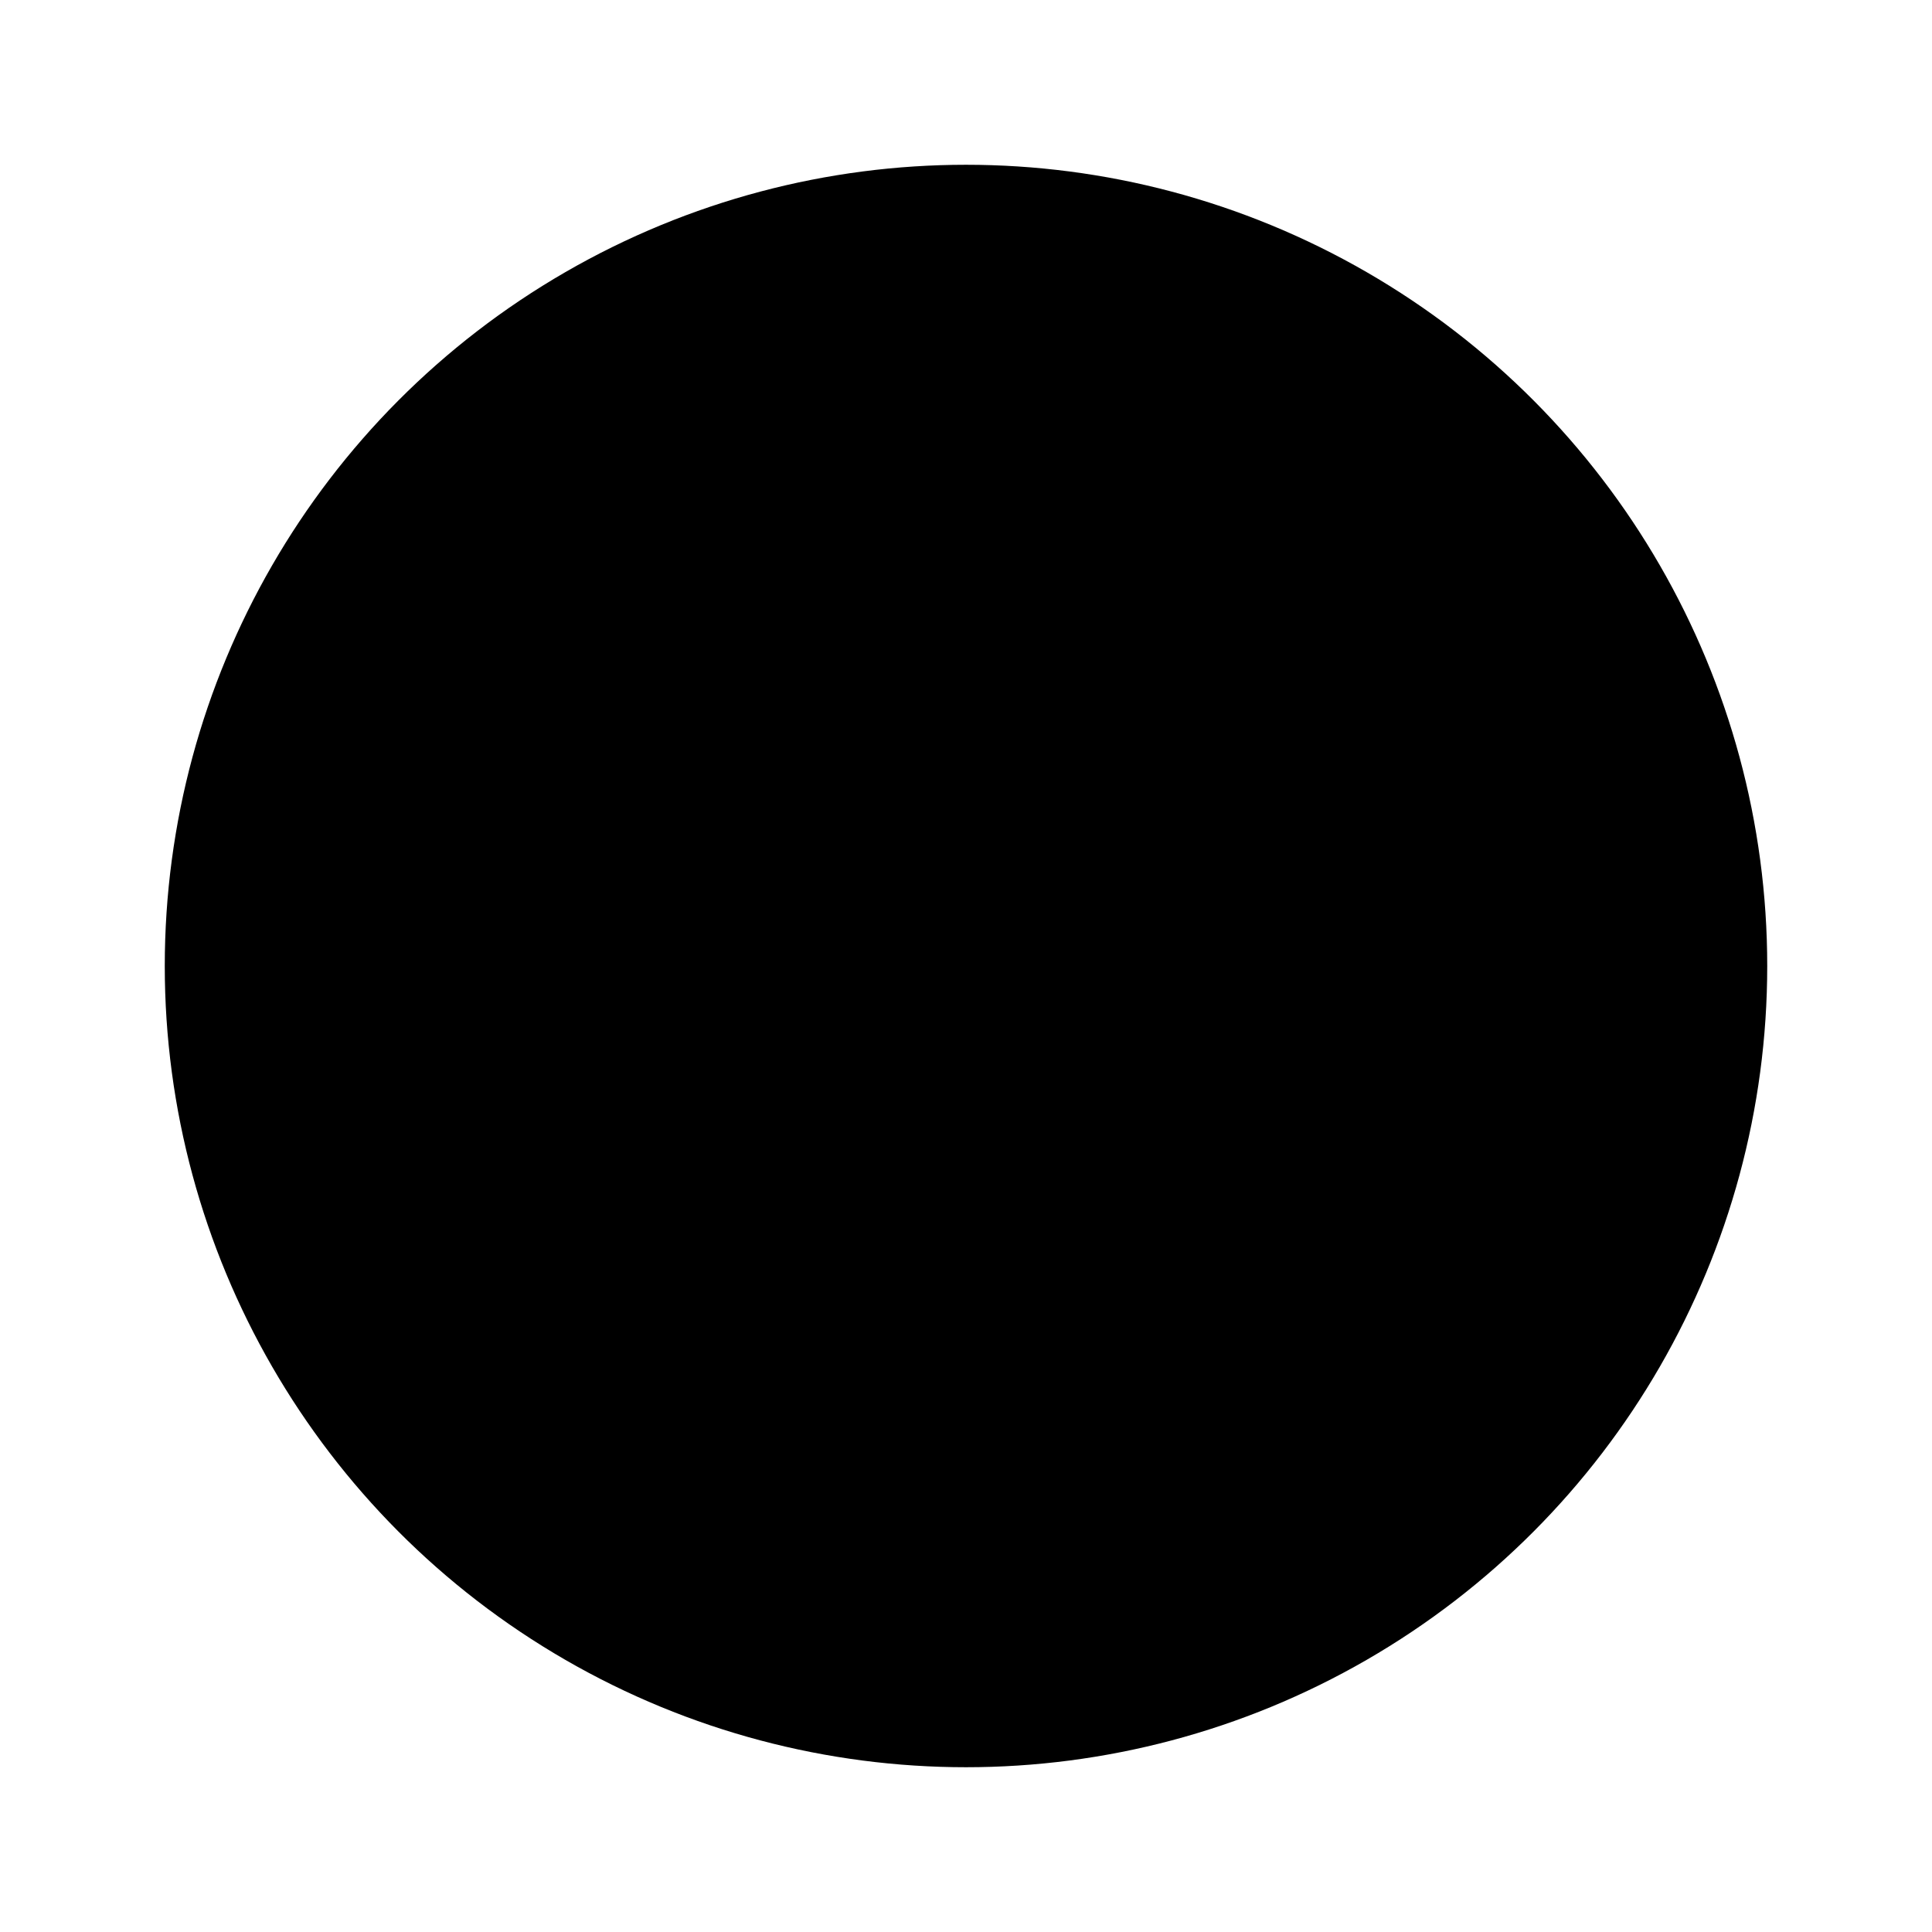 ﻿<?xml version="1.0" encoding="utf-8" standalone="yes"?>
<?xml-stylesheet href="daySVGStyle.css" type="text/css"?>
<svg xmlns="http://www.w3.org/2000/svg" version="1.2" baseProfile="tiny" xml:space="preserve" style="shape-rendering:geometricPrecision; fill-rule:evenodd;" width="11.96mm" height="11.96mm" viewBox="-5.98 -5.98 11.96 11.96">
  <title>RENERG51</title>
  <desc>Renewable Energy farm, centred symbol</desc>
  <rect class="symbolBox layout" fill="none" x="-5.98" y="-5.98" height="11.96" width="11.96" />
  <rect class="svgBox layout" fill="none" x="-5.98" y="-5.98" height="11.96" width="11.96" />
  <path d=" M 0.78,-3.43 L -1.17,-0.37 L 1.17,0.45 L -0.78,3.45" class="sl f0 sCHGRF" style="stroke-width:0.96;" />
  <circle cx="0" cy="0" r="4.96" class="sl f0 sCHGRF" style="stroke-width:0.64" />
  <circle class="pivotPoint layout" fill="none" cx="0" cy="0" r="0.4"/>
</svg>